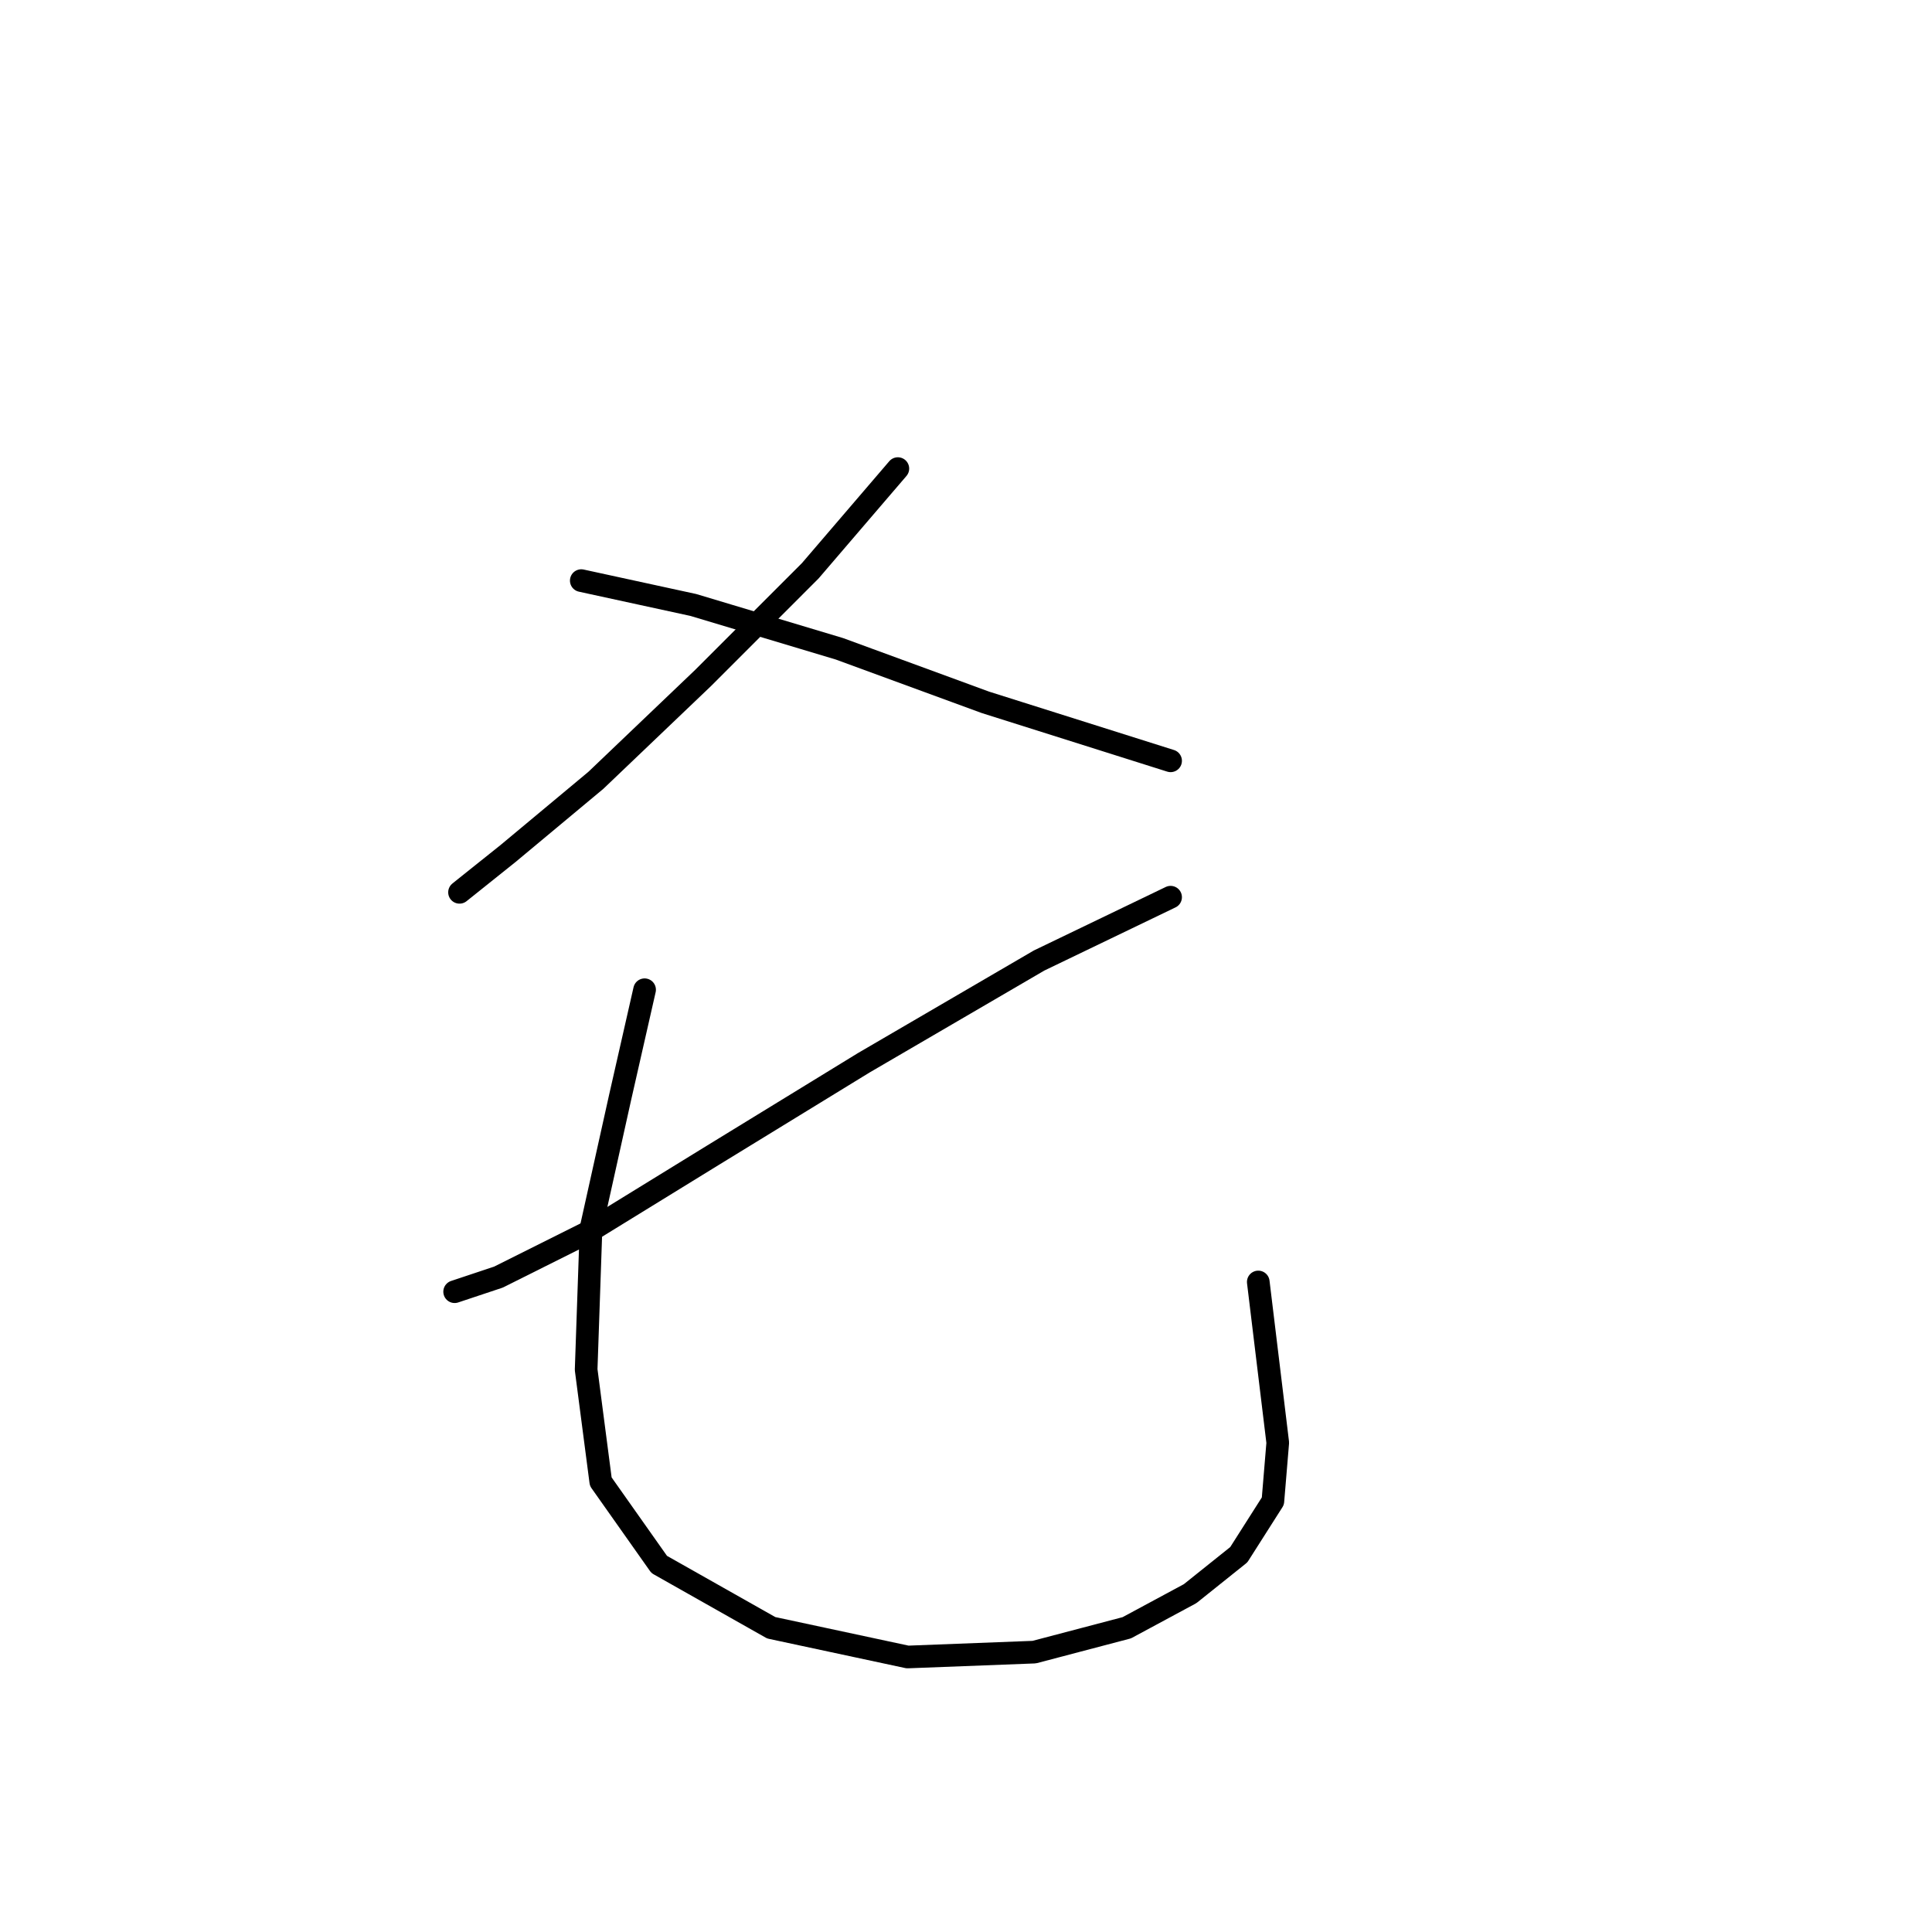 <?xml version="1.0" standalone="no"?>
    <svg width="256" height="256" xmlns="http://www.w3.org/2000/svg" version="1.1">
    <polyline stroke="black" stroke-width="3" stroke-linecap="round" fill="transparent" stroke-linejoin="round" points="118.971 62.091 107.354 75.643 93.156 89.842 78.958 103.394 67.342 113.075 60.888 118.238 60.888 118.238 " />
        <polyline stroke="black" stroke-width="3" stroke-linecap="round" fill="transparent" stroke-linejoin="round" points="77.022 76.934 91.865 80.161 111.226 85.969 130.587 93.068 155.111 100.813 155.111 100.813 " />
        <polyline stroke="black" stroke-width="3" stroke-linecap="round" fill="transparent" stroke-linejoin="round" points="155.111 118.883 137.686 127.273 114.453 140.825 94.447 153.087 77.667 163.413 66.051 169.222 60.242 171.158 60.242 171.158 " />
        <polyline stroke="black" stroke-width="3" stroke-linecap="round" fill="transparent" stroke-linejoin="round" points="85.412 131.145 82.185 145.343 78.313 162.768 77.667 181.484 79.603 196.327 87.348 207.298 102.191 215.688 120.262 219.56 137.041 218.915 149.303 215.688 157.693 211.17 164.146 206.007 168.664 198.908 169.309 191.164 166.728 169.867 166.728 169.867 " />
        </svg>